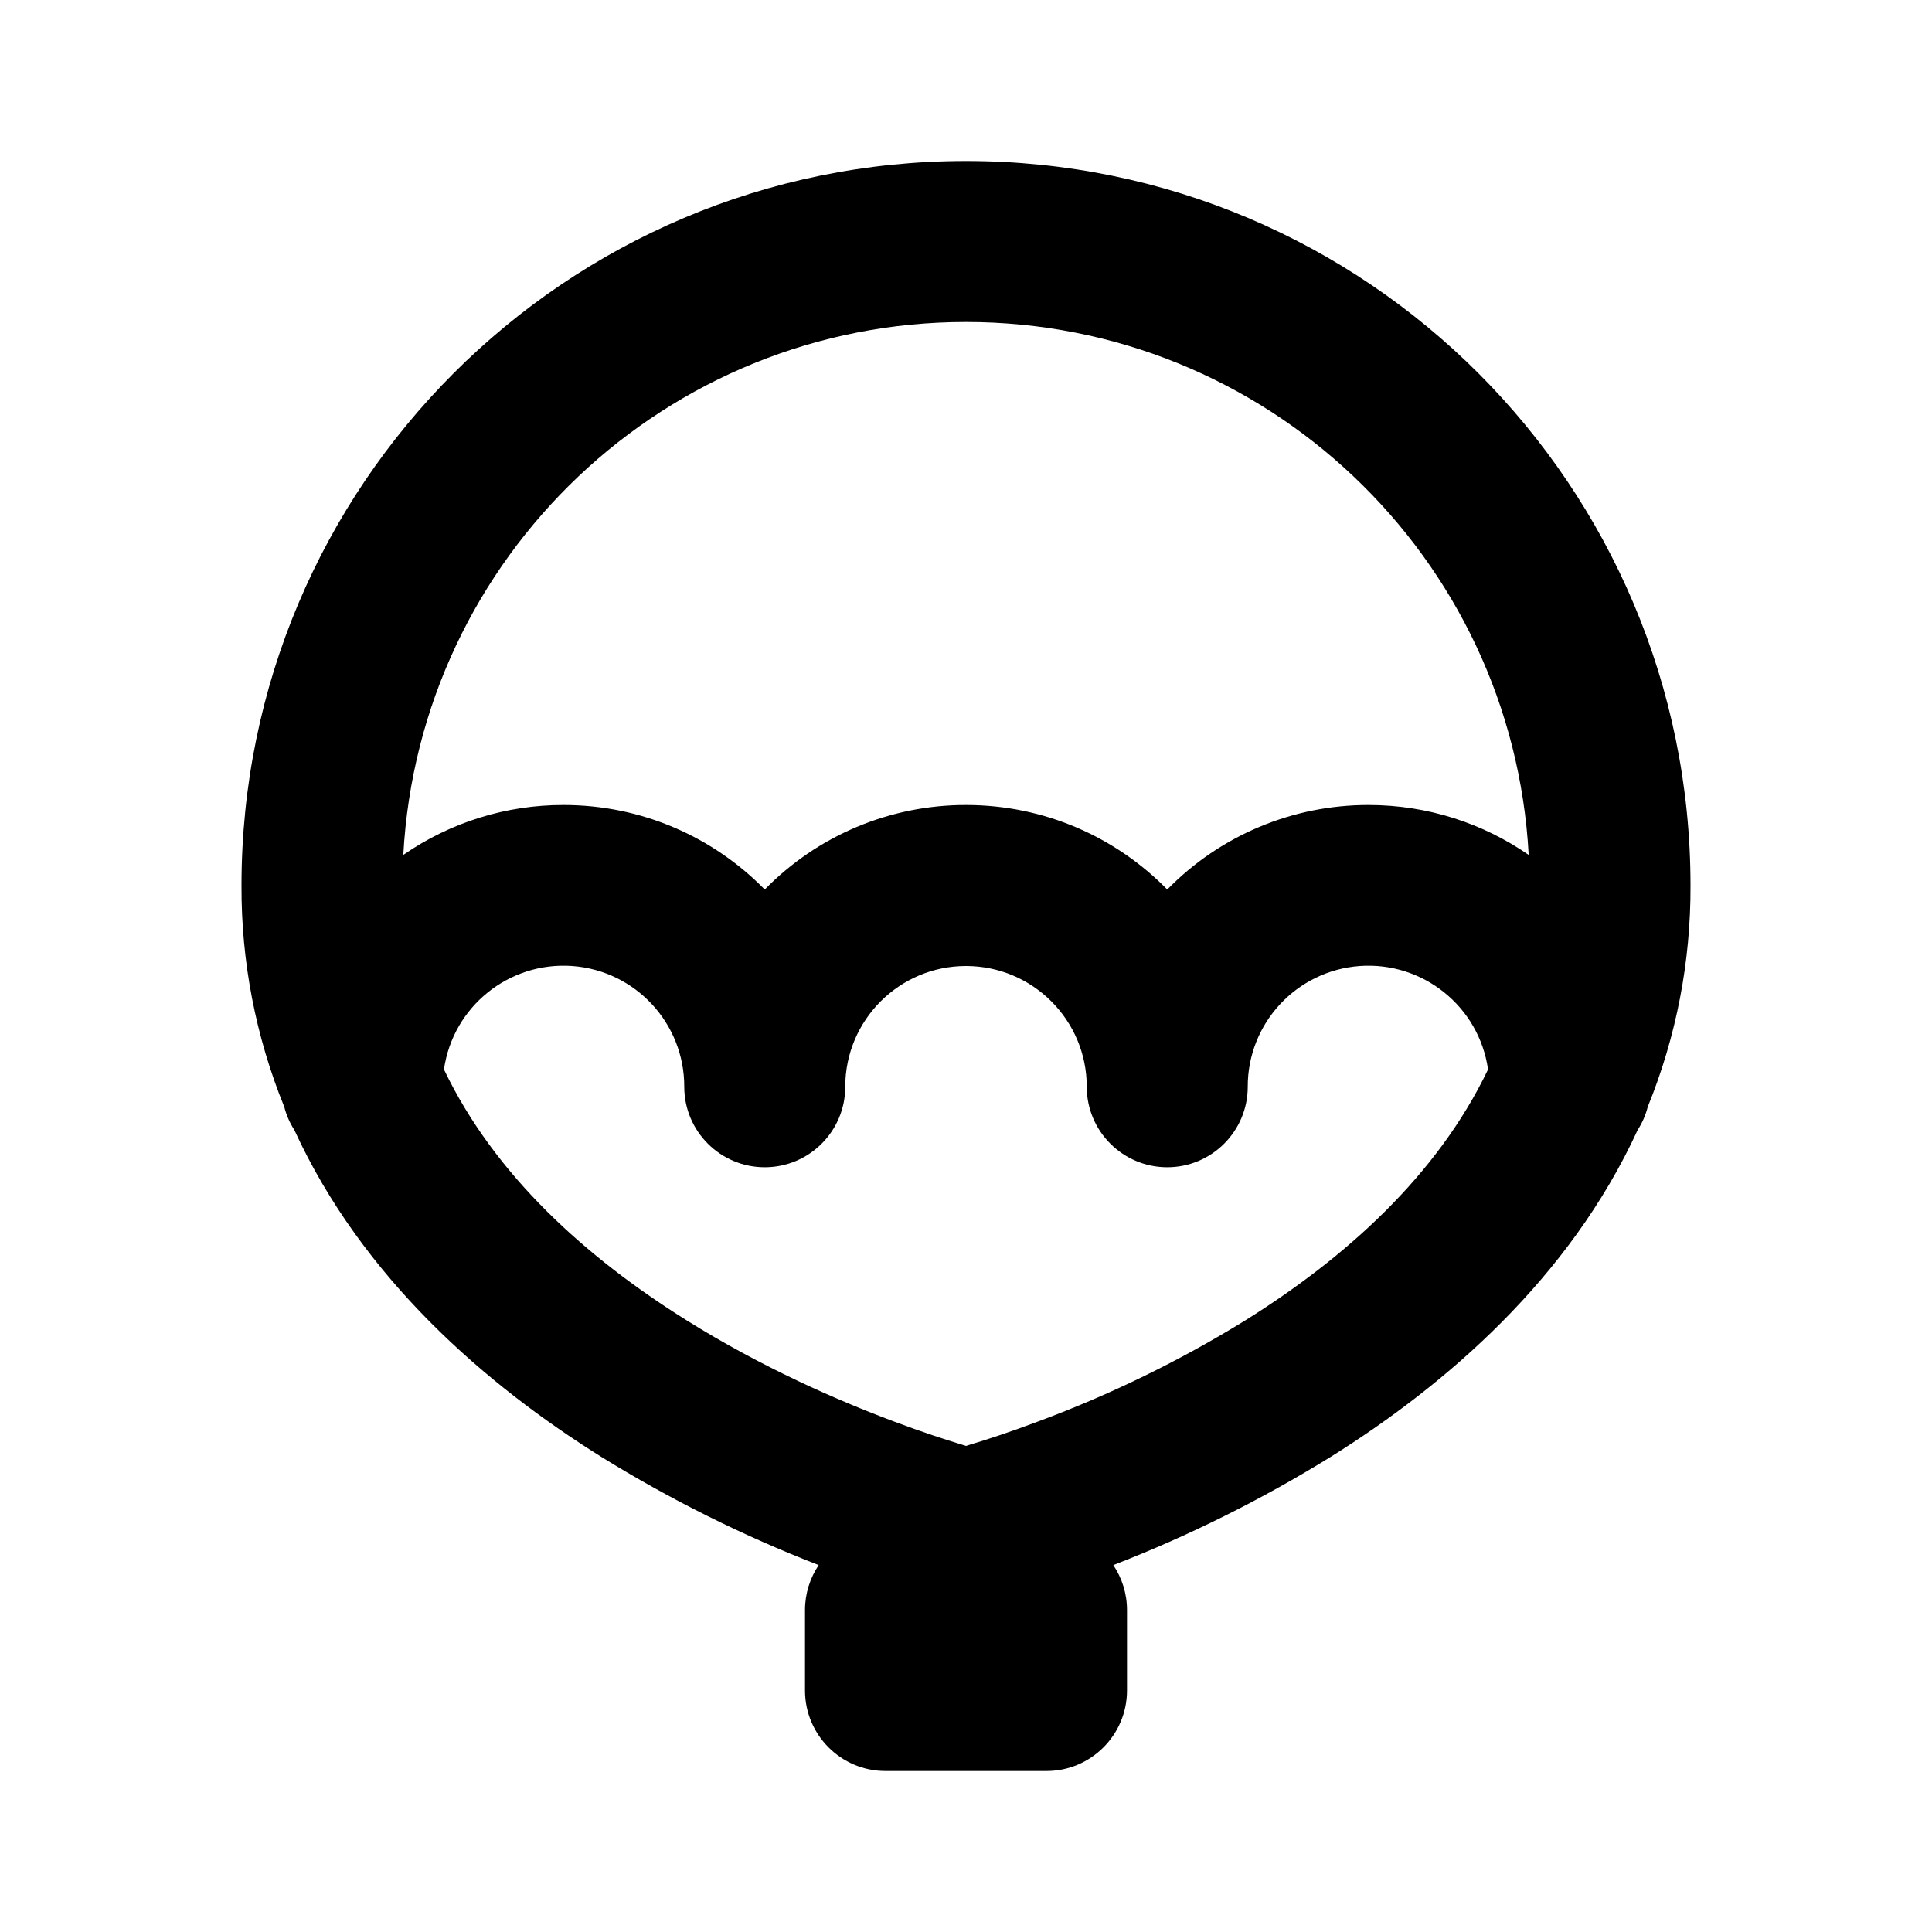<svg xmlns="http://www.w3.org/2000/svg" width="24" height="24">
  <defs/>
  <path  d="M3.656,14.036 C3.599,13.948 3.557,13.851 3.531,13.749 C3.176,12.876 2.996,11.942 3,11 C3,6.029 7.029,2 12,2 C16.971,2 21,6.029 21,11 C21.004,11.942 20.824,12.876 20.469,13.749 C20.443,13.851 20.401,13.948 20.344,14.036 C19.496,15.882 17.959,17.205 16.53,18.098 C15.673,18.628 14.769,19.078 13.83,19.442 C13.937,19.602 14,19.794 14,20 L14,21 C14,21.552 13.552,22 13,22 L11,22 C10.448,22 10,21.552 10,21 L10,20 C10,19.794 10.063,19.602 10.17,19.442 C9.231,19.078 8.327,18.628 7.47,18.098 C6.04,17.205 4.503,15.882 3.656,14.036 Z M12,4 C8.282,4 5.212,6.907 5.01,10.62 C5.595,10.215 6.289,9.999 7,10 C7.98,10 8.865,10.402 9.5,11.05 C10.158,10.377 11.059,9.999 12,10 C12.98,10 13.865,10.402 14.5,11.05 C15.158,10.377 16.059,9.999 17,10 C17.74,10 18.425,10.23 18.99,10.62 C18.788,6.907 15.718,4 12,4 Z M15.47,16.402 C16.713,15.625 17.853,14.605 18.485,13.285 C18.374,12.505 17.678,11.944 16.892,12 C16.106,12.057 15.498,12.712 15.5,13.5 C15.5,14.052 15.052,14.5 14.5,14.5 C13.948,14.5 13.5,14.052 13.5,13.5 C13.5,12.672 12.828,12 12,12 C11.172,12 10.5,12.672 10.5,13.5 C10.5,14.052 10.052,14.5 9.5,14.5 C8.948,14.5 8.5,14.052 8.5,13.5 C8.502,12.712 7.894,12.057 7.108,12 C6.322,11.944 5.626,12.505 5.515,13.285 C6.147,14.605 7.287,15.625 8.53,16.402 C9.457,16.982 10.393,17.392 11.101,17.657 C11.454,17.79 11.746,17.884 11.947,17.945 L12,17.962 L12.053,17.945 C12.254,17.885 12.546,17.79 12.899,17.657 C13.795,17.324 14.656,16.904 15.47,16.402 Z"/>
</svg>

